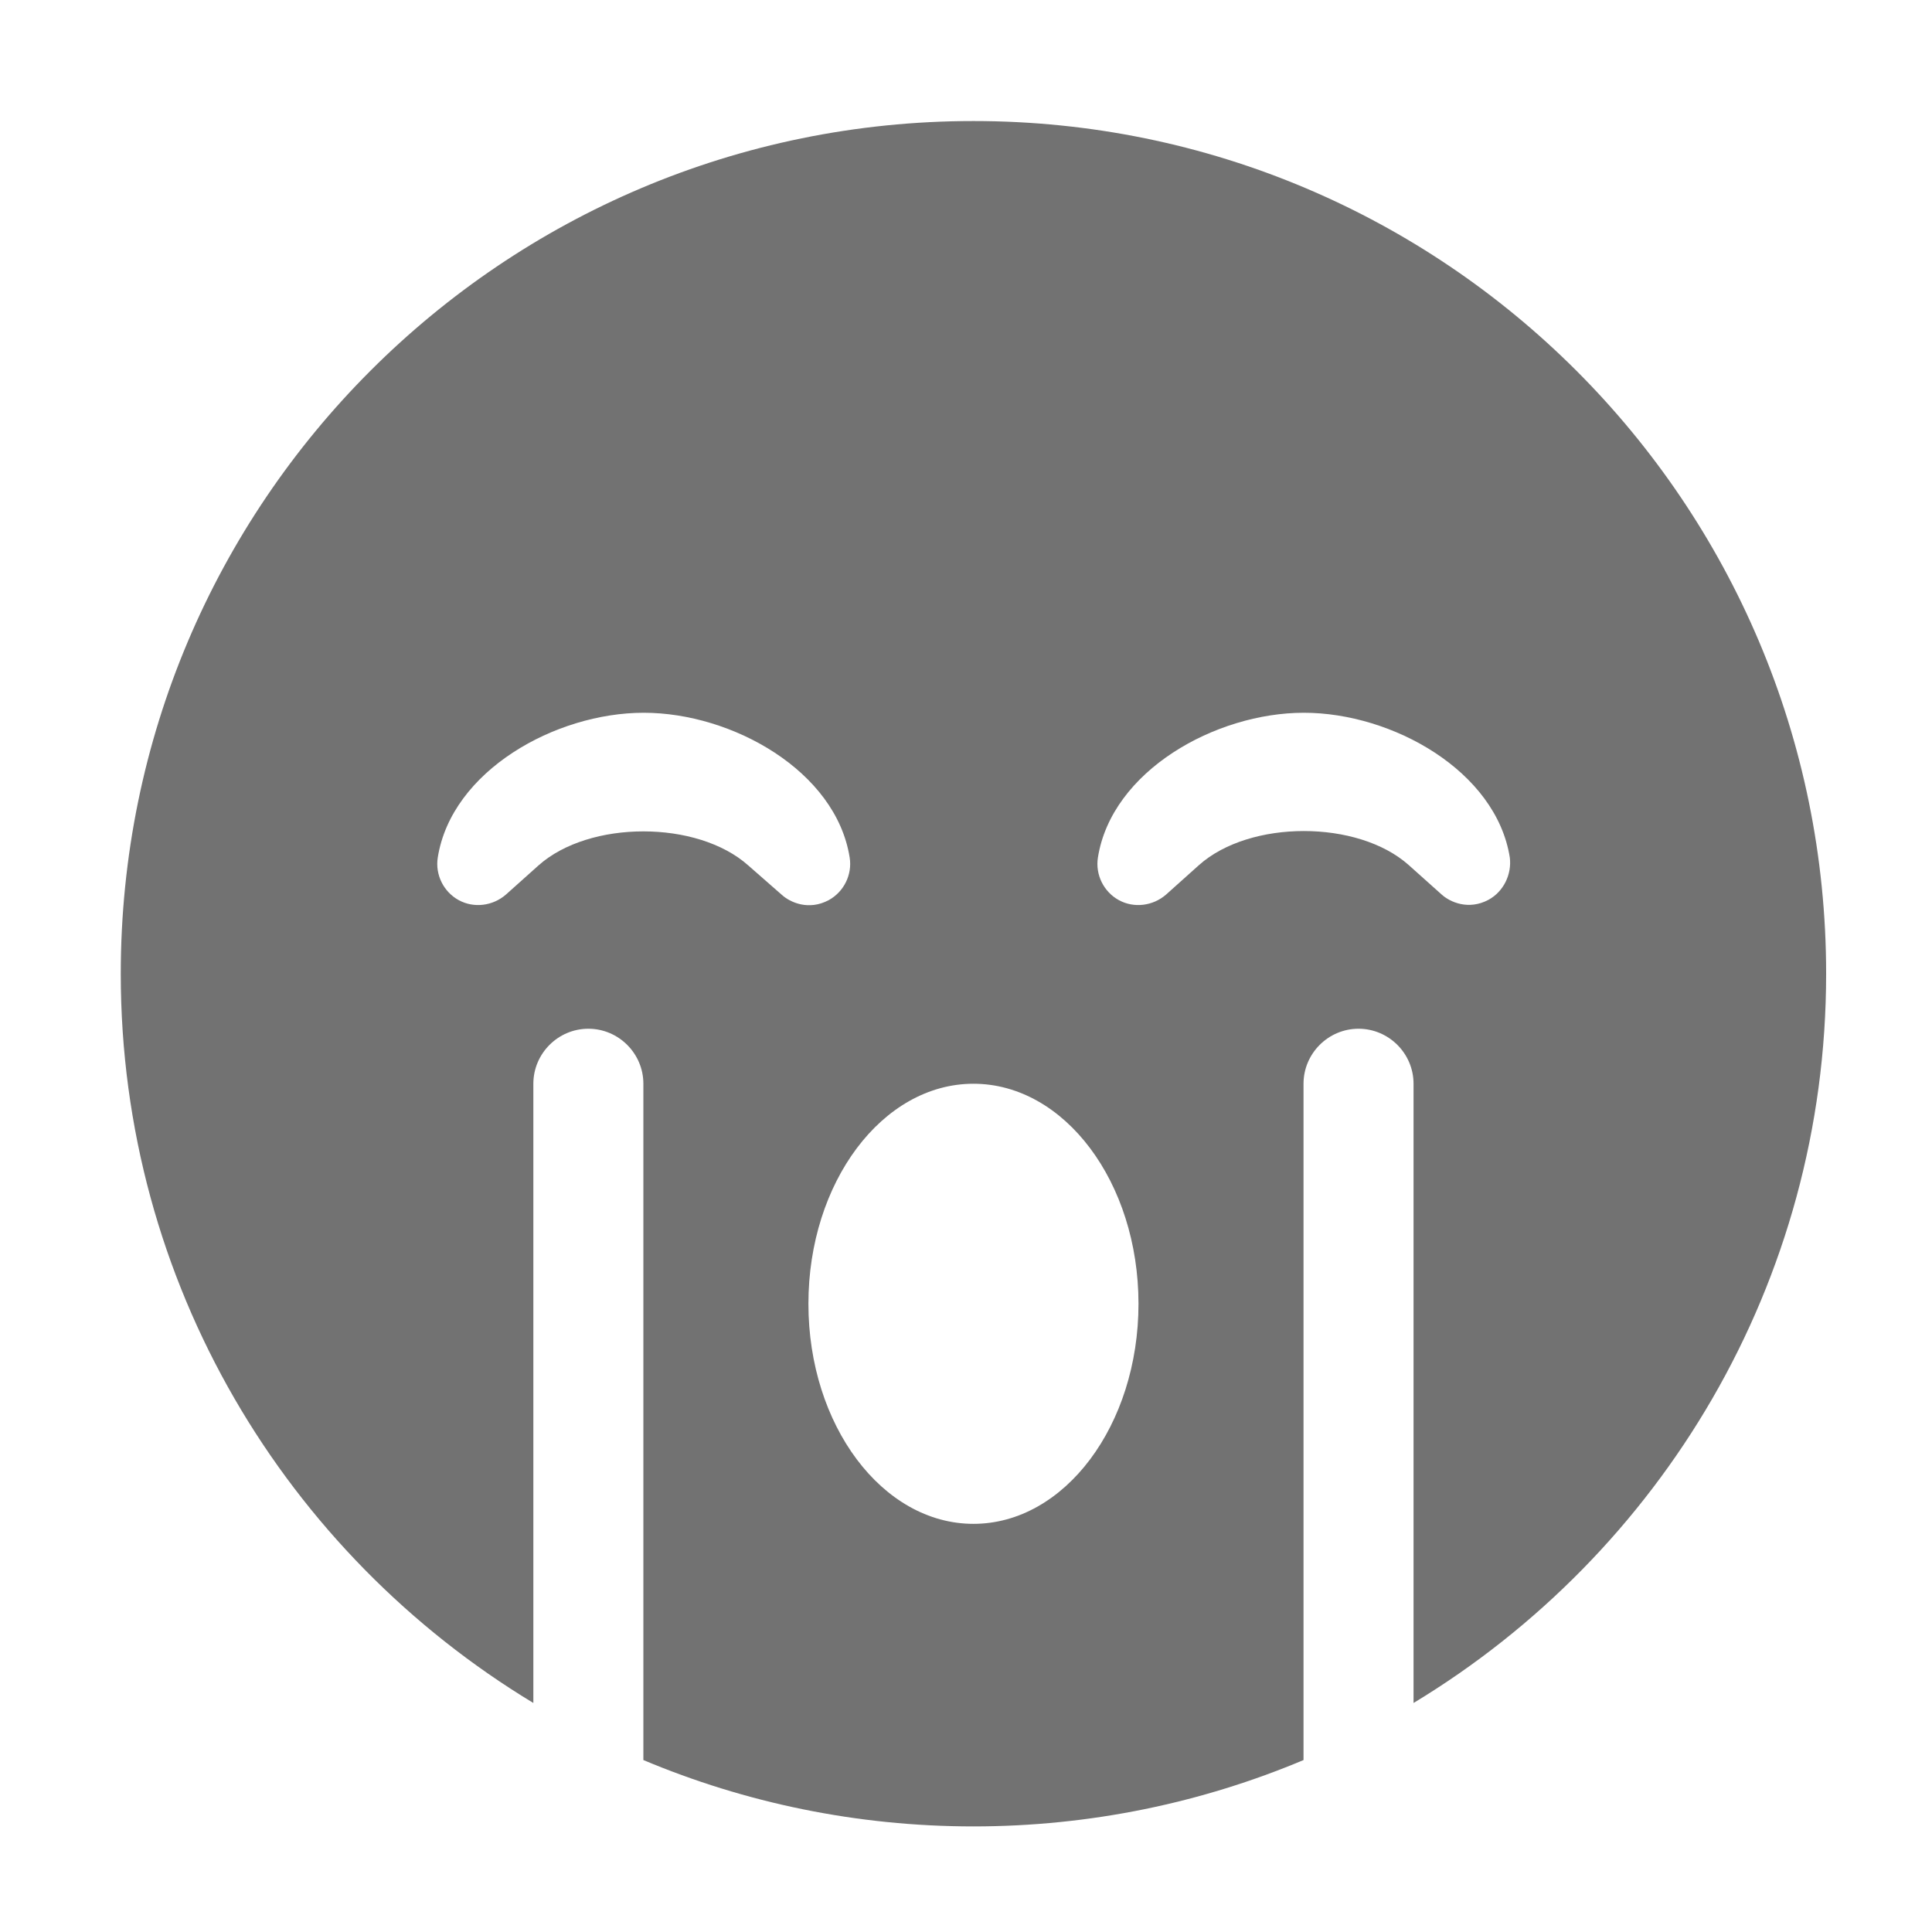 ﻿<?xml version='1.0' encoding='UTF-8'?>
<svg viewBox="-2 -1.549 31.997 32" xmlns="http://www.w3.org/2000/svg">
  <g transform="matrix(0.999, 0, 0, 0.999, 0, 0)">
    <g transform="matrix(0.057, 0, 0, 0.057, 0, 0)">
      <path d="M248, 8C111, 8 0, 119 0, 256C0, 346.1 48.2, 424.7 120, 468.1L120, 288C120, 279.2 127.2, 272 136, 272C144.8, 272 152, 279.2 152, 288L152, 484.7C181.5, 497.1 214, 504 248, 504C282, 504 314.5, 497.1 344, 484.7L344, 288C344, 279.2 351.2, 272 360, 272C368.8, 272 376, 279.2 376, 288L376, 468.1C447.8, 424.7 496, 346 496, 256C496, 119 385, 8 248, 8zM182.5, 224.5C167.7, 211.3 136.3, 211.3 121.5, 224.5L112, 233C108.2, 236.3 102.7, 237 98.3, 234.6C93.9, 232.2 91.4, 227.2 92.2, 222.2C96.2, 197 126.4, 180.1 152.1, 180.1C177.8, 180.1 208, 197 212, 222.2C212.8, 227.2 210.3, 232.2 205.9, 234.6C200.1, 237.7 194.7, 235.3 192.2, 233L182.5, 224.5zM248, 416C221.5, 416 200, 387.3 200, 352C200, 316.7 221.5, 288 248, 288C274.5, 288 296, 316.7 296, 352C296, 387.3 274.5, 416 248, 416zM397.8, 234.5C392, 237.6 386.6, 235.2 384.1, 232.9L374.6, 224.4C359.8, 211.2 328.4, 211.2 313.6, 224.4L304, 233C300.2, 236.3 294.7, 237 290.3, 234.6C285.9, 232.2 283.4, 227.2 284.2, 222.2C288.2, 197 318.4, 180.1 344.1, 180.1C369.8, 180.1 400, 197 404, 222.2C404.6, 227.1 402.2, 232.1 397.8, 234.5z" fill="#727272" fill-opacity="1" class="Black" />
    </g>
  </g>
</svg>